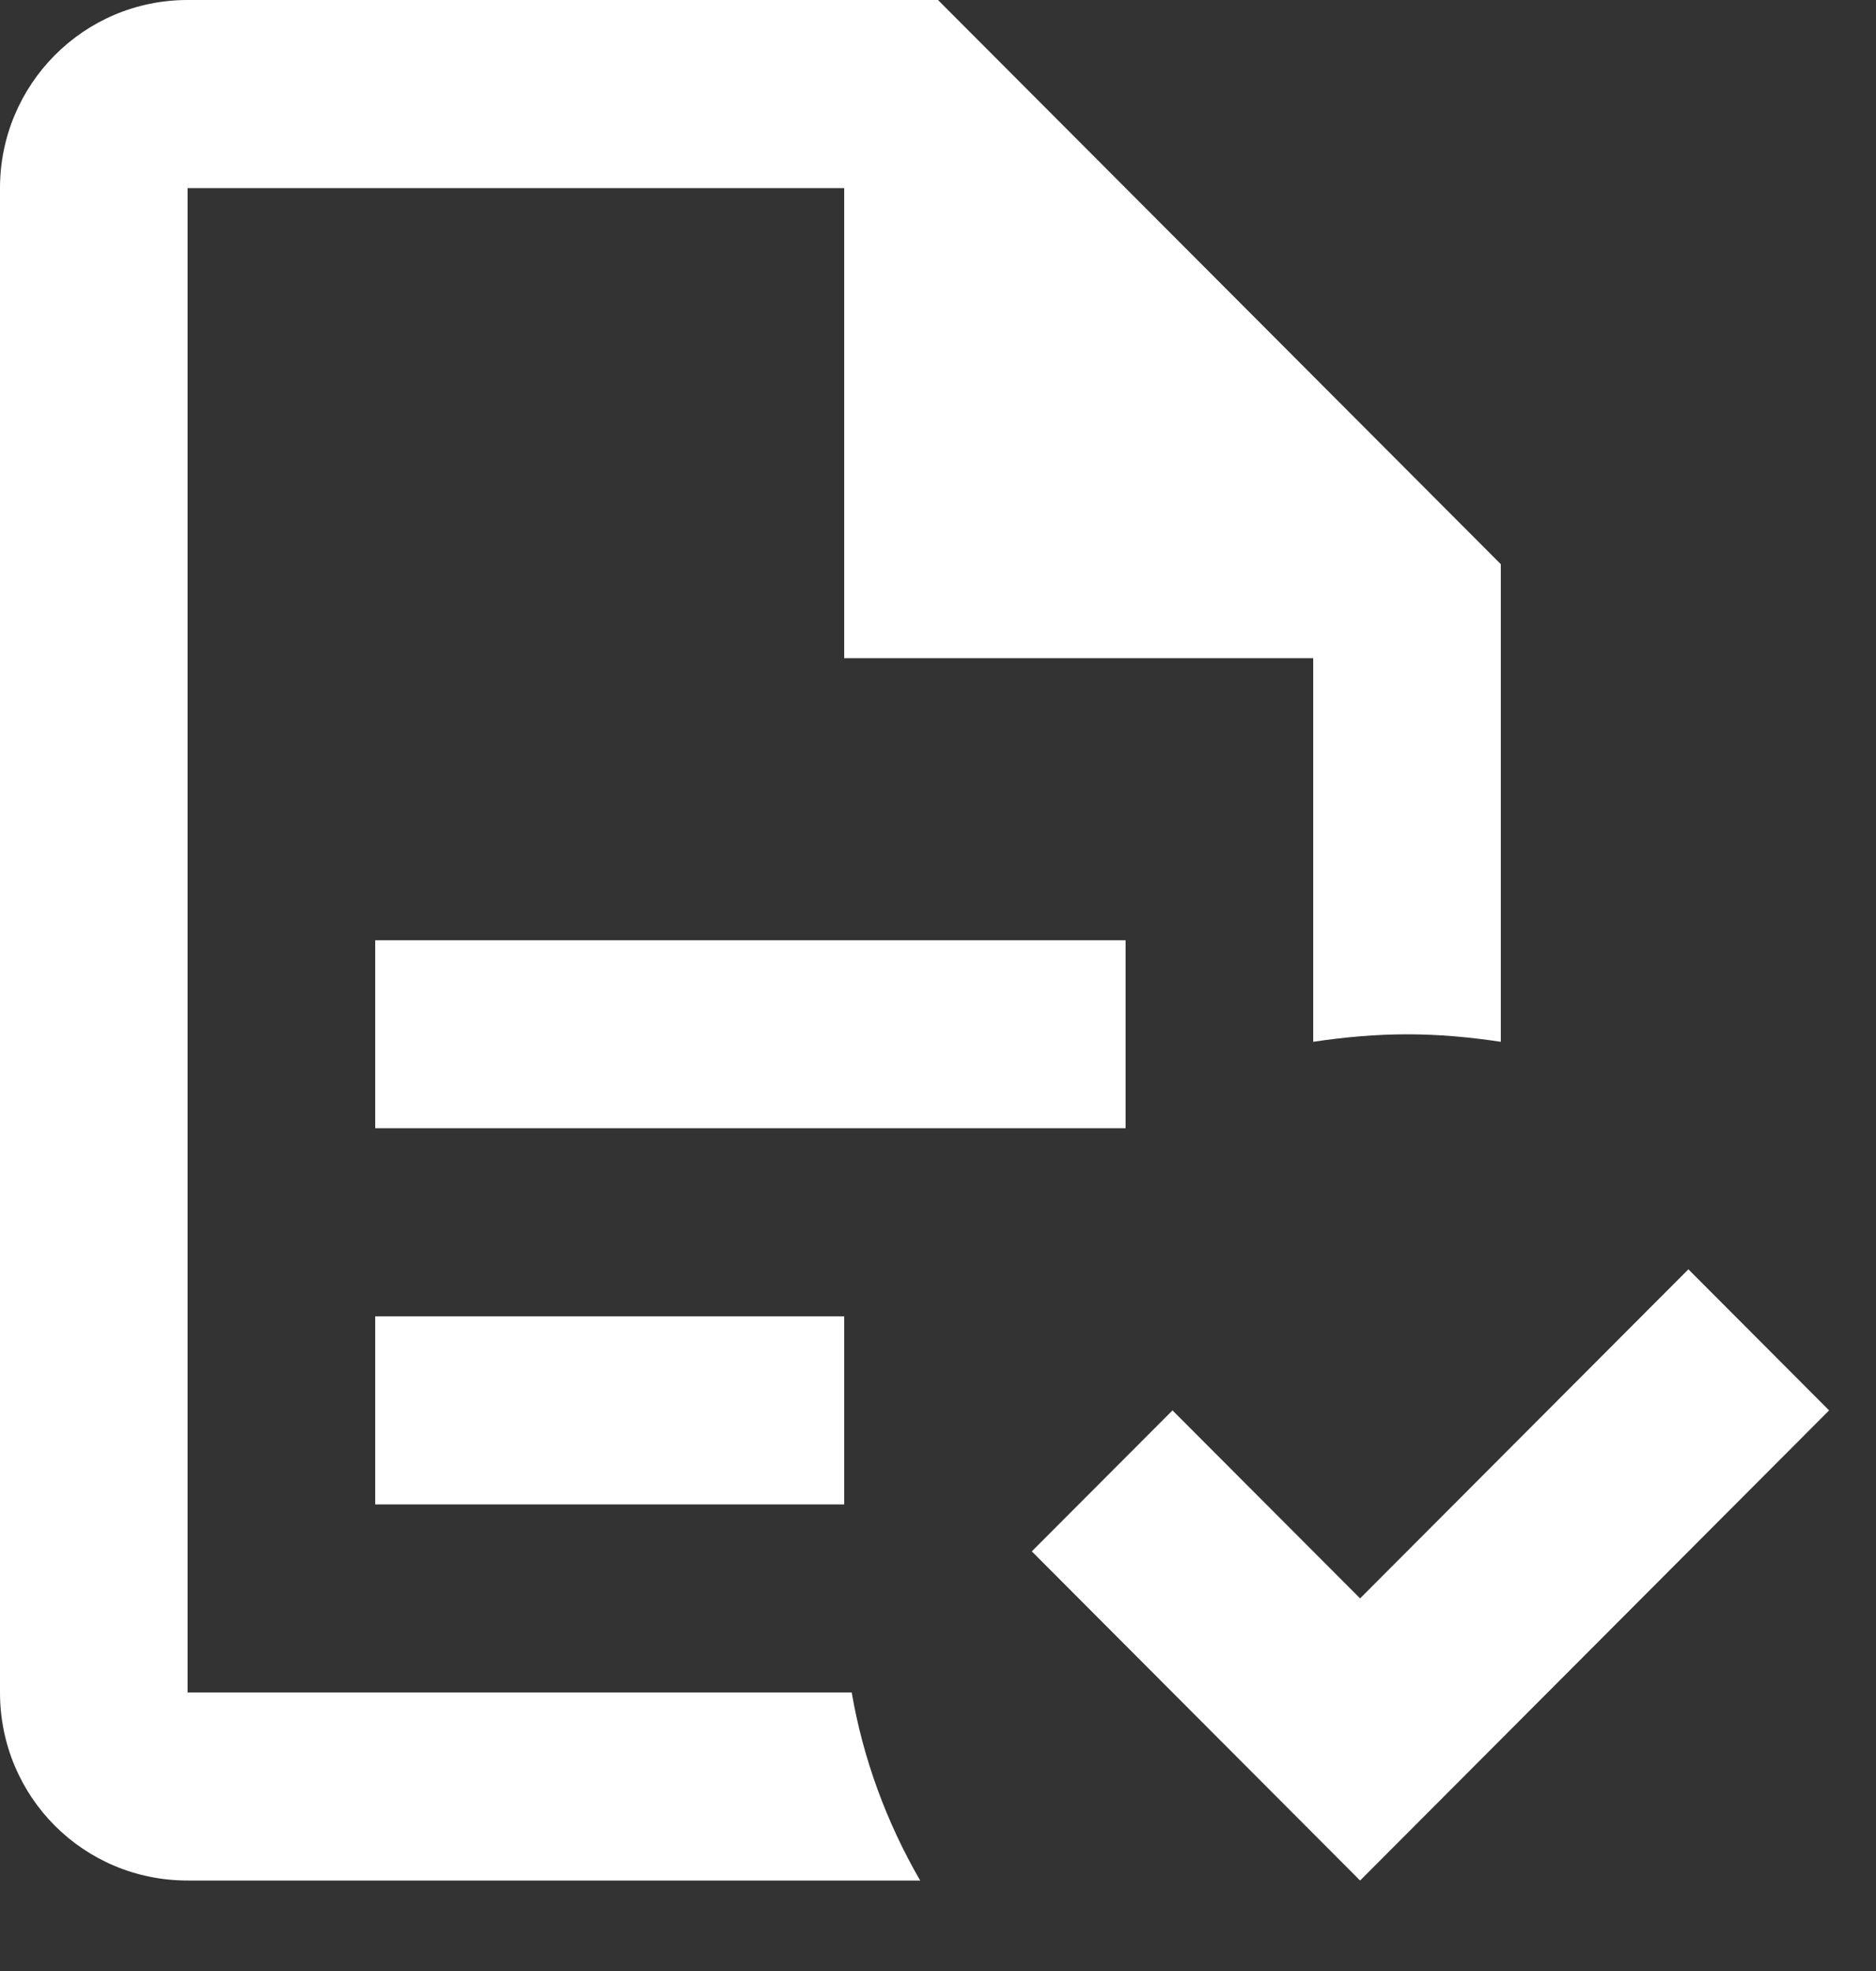 <svg width="20" height="21" viewBox="0 0 20 21" fill="none" xmlns="http://www.w3.org/2000/svg">
<rect x="0" y="0" width="20" height="21" fill="#333333" stroke="none"/>
<path d="M19.5 15.027L14.5 20.036L11 16.529L12.5 15.027L14.5 17.03L18 13.524L19.5 15.027ZM2 0C0.89 0 0 0.902 0 2.004V18.032C0 19.144 0.89 20.036 2 20.036H9.81C9.45 19.415 9.2 18.733 9.08 18.032H2V2.004H9V7.013H14V11.1C14.33 11.05 14.67 11.02 15 11.02C15.34 11.02 15.67 11.05 16 11.1V6.011L10 0M4 10.018V12.021H12V10.018M4 14.025V16.029H9V14.025H4Z" fill="white"/>
</svg>
